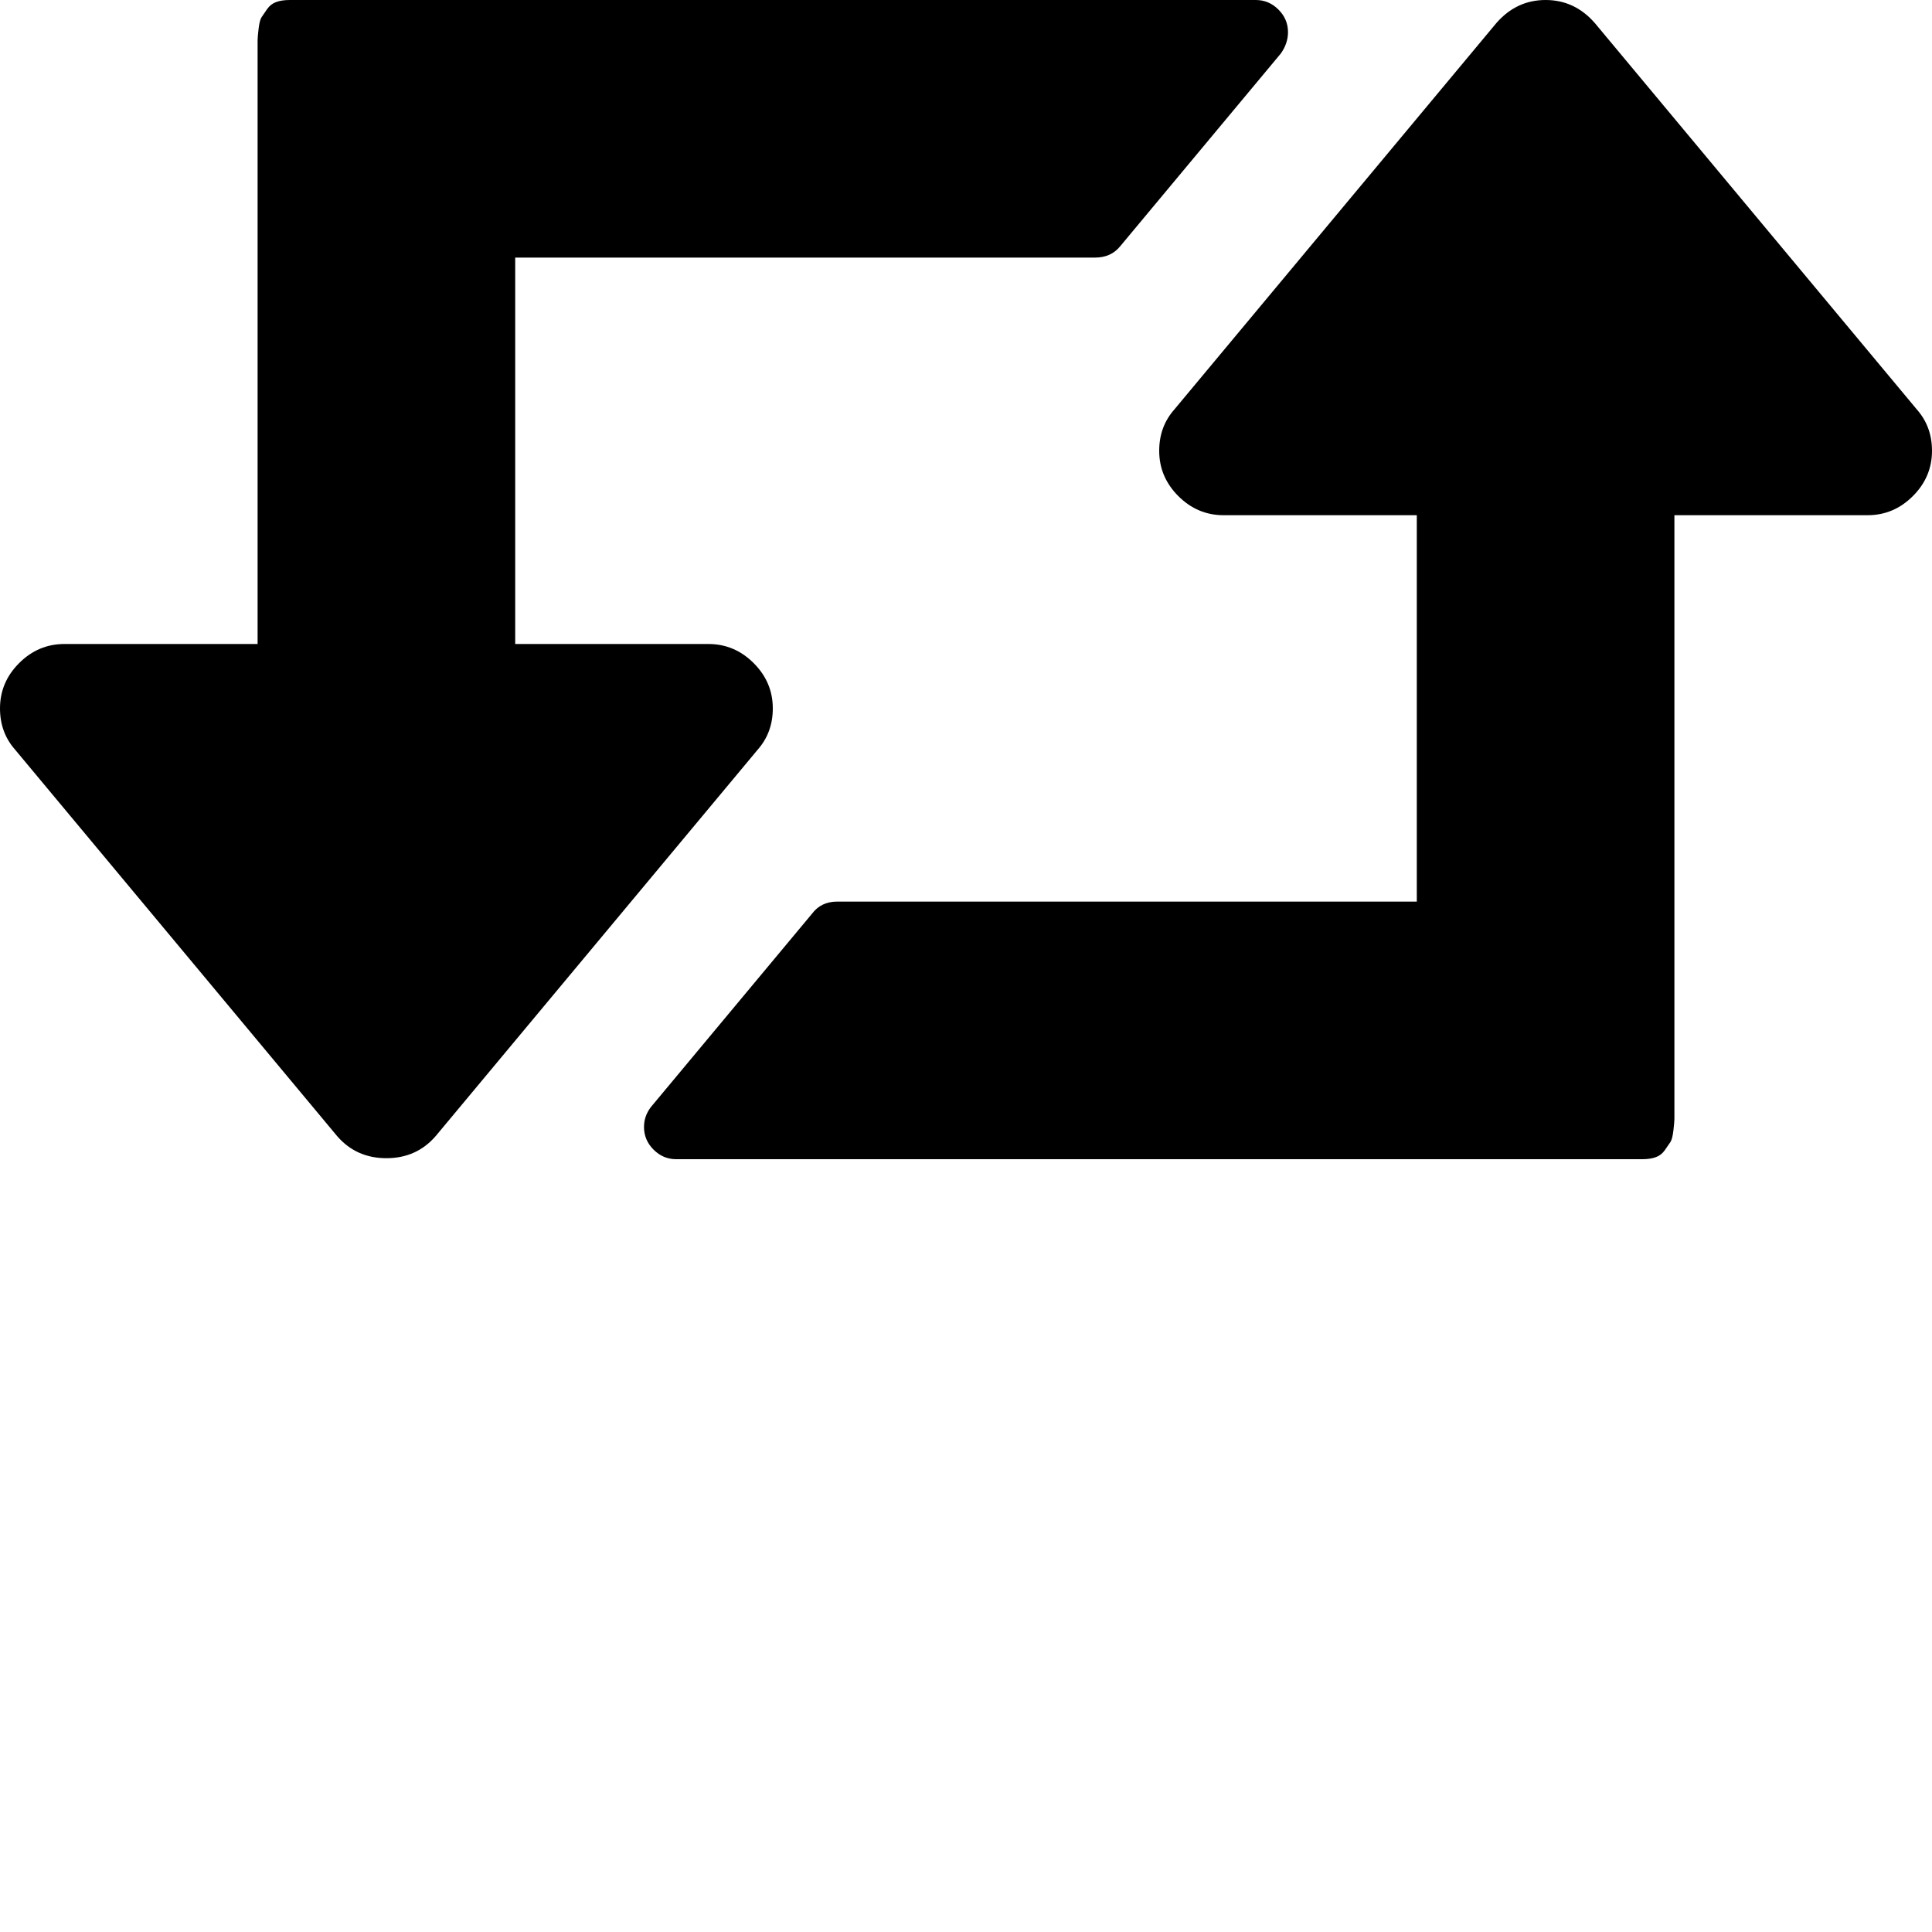<svg width="128" height="128" viewBox="0 0 1920 1920" xmlns="http://www.w3.org/2000/svg"><path d="M1280 32q0-13-9.5-22.5T1248 0H288q-8 0-13.5 2t-9 7-5.5 8-3 11.5-1 11.5v600H64q-26 0-45 19T0 704q0 24 15 41l320 384q19 22 49 22t49-22l320-384q15-17 15-41 0-26-19-45t-45-19H512V256h576q16 0 25-11l160-192q7-10 7-21zm640 416q0-24-15-41L1585 23q-20-23-49-23t-49 23l-320 384q-15 17-15 41 0 26 19 45t45 19h192v384H832q-16 0-25 12l-160 192q-7 9-7 20 0 13 9.5 22.5t22.5 9.5h960q8 0 13.5-2t9-7 5.5-8 3-11.5 1-11.5V512h192q26 0 45-19t19-45z"/></svg>